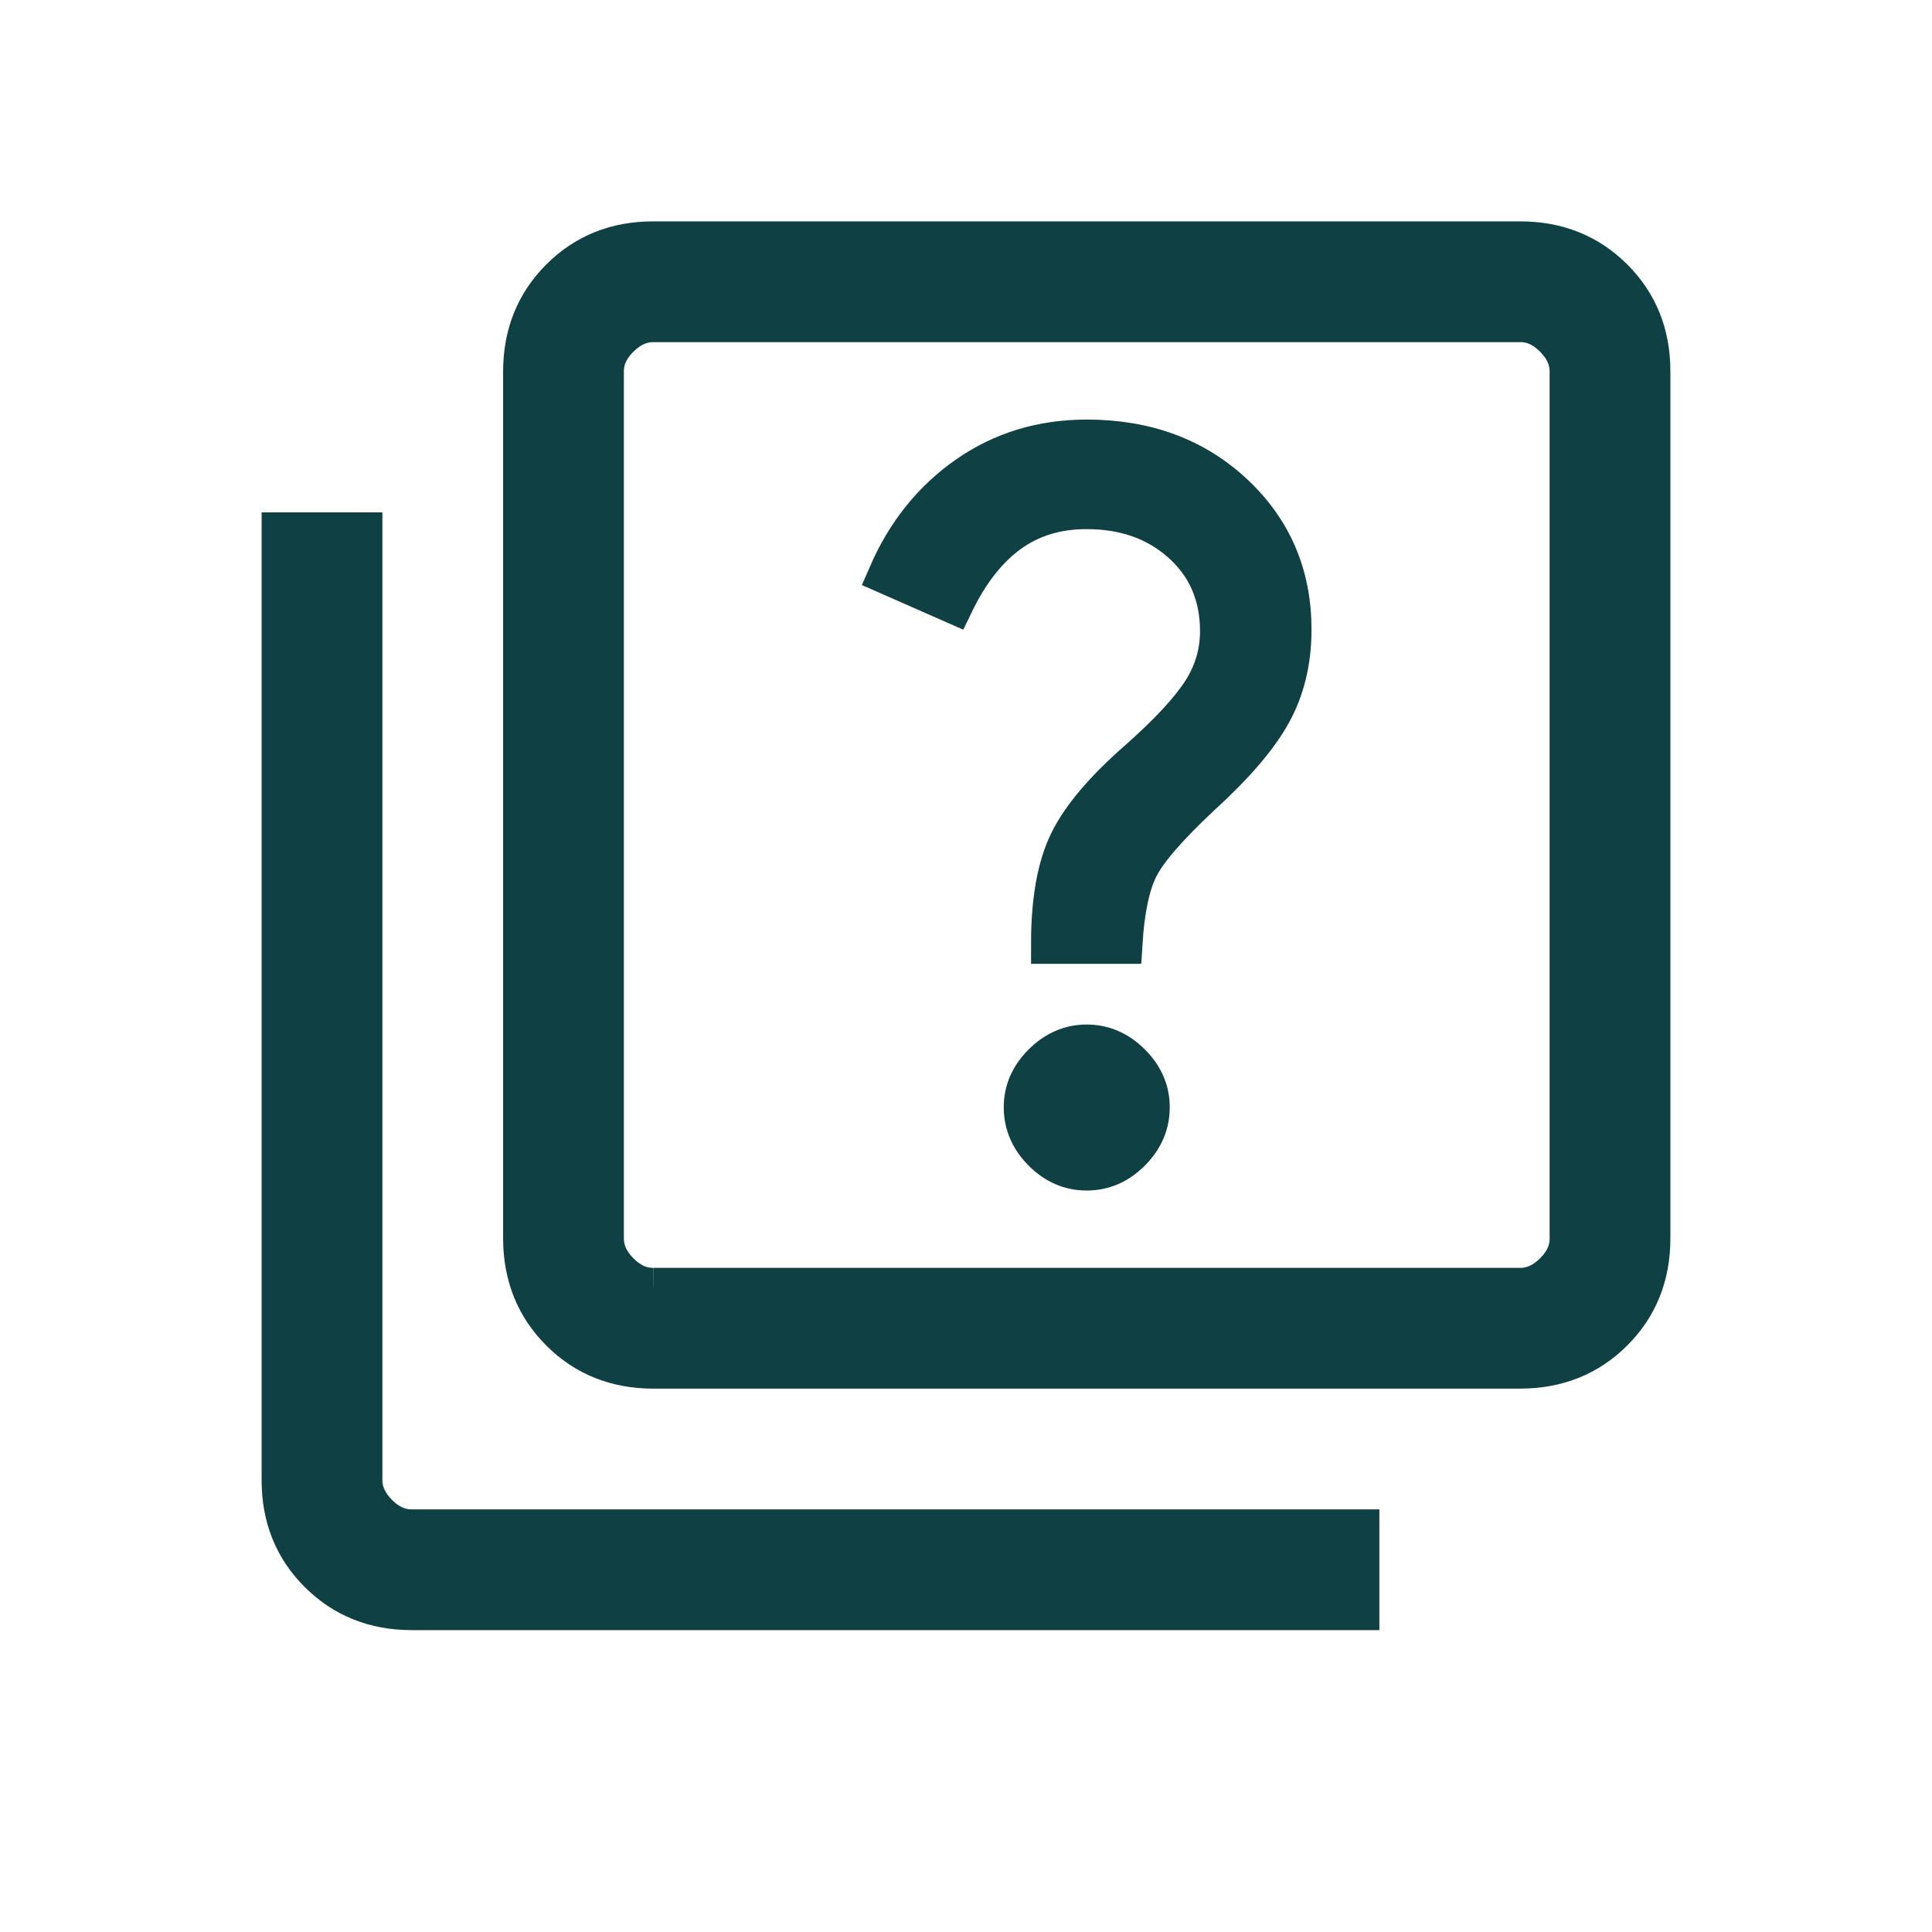 <svg width="96" height="96" viewBox="0 0 96 96" fill="none" xmlns="http://www.w3.org/2000/svg">
<g id="material-symbols-light:quiz-outline">
<g id="Vector">
<path d="M54 58.156C54.827 58.156 55.553 57.841 56.18 57.212C56.807 56.583 57.121 55.856 57.124 55.032C57.127 54.208 56.812 53.481 56.18 52.852C55.548 52.223 54.821 51.908 54 51.908C53.179 51.908 52.452 52.223 51.82 52.852C51.188 53.481 50.873 54.208 50.876 55.032C50.879 55.856 51.193 56.583 51.82 57.212C52.447 57.841 53.173 58.159 54 58.156ZM52.232 46.892H55.768C55.872 45.215 56.137 43.952 56.564 43.104C56.988 42.256 58.011 41.072 59.632 39.552C61.323 38.016 62.501 36.643 63.168 35.432C63.835 34.227 64.168 32.841 64.168 31.276C64.168 28.583 63.208 26.339 61.288 24.544C59.368 22.747 56.939 21.848 54 21.848C51.779 21.848 49.805 22.448 48.08 23.648C46.355 24.848 45.041 26.484 44.14 28.556L47.384 29.984C48.139 28.421 49.059 27.248 50.144 26.464C51.229 25.68 52.515 25.289 54 25.292C55.909 25.292 57.492 25.857 58.748 26.988C60.001 28.119 60.628 29.579 60.628 31.368C60.628 32.456 60.324 33.468 59.716 34.404C59.105 35.34 58.056 36.467 56.568 37.784C54.883 39.256 53.739 40.607 53.136 41.836C52.533 43.065 52.232 44.751 52.232 46.892ZM32.464 68C30.621 68 29.084 67.384 27.852 66.152C26.62 64.92 26.003 63.383 26 61.54V18.46C26 16.62 26.617 15.083 27.852 13.848C29.087 12.613 30.624 11.997 32.464 12H75.54C77.38 12 78.917 12.616 80.152 13.848C81.387 15.08 82.003 16.617 82 18.46V61.54C82 63.38 81.384 64.916 80.152 66.148C78.92 67.38 77.381 67.997 75.536 68H32.464ZM32.464 64H75.54C76.153 64 76.717 63.744 77.232 63.232C77.747 62.72 78.003 62.156 78 61.54V18.46C78 17.847 77.744 17.283 77.232 16.768C76.72 16.253 76.155 15.997 75.536 16H32.464C31.848 16 31.283 16.256 30.768 16.768C30.253 17.28 29.997 17.844 30 18.46V61.54C30 62.153 30.256 62.717 30.768 63.232C31.28 63.747 31.844 64.003 32.46 64M20.46 80C18.62 80 17.083 79.384 15.848 78.152C14.613 76.92 13.997 75.383 14 73.54V26.46H18V73.54C18 74.153 18.256 74.717 18.768 75.232C19.28 75.747 19.844 76.003 20.46 76H67.54V80H20.46Z" fill="#0E4044"/>
<path d="M32.464 64H75.54C76.153 64 76.717 63.744 77.232 63.232C77.747 62.72 78.003 62.156 78 61.54V18.46C78 17.847 77.744 17.283 77.232 16.768C76.72 16.253 76.155 15.997 75.536 16H32.464C31.848 16 31.283 16.256 30.768 16.768C30.253 17.28 29.997 17.844 30 18.46V61.54C30 62.153 30.256 62.717 30.768 63.232C31.28 63.747 31.844 64.003 32.46 64M30 16V64M54 58.156C54.827 58.156 55.553 57.841 56.18 57.212C56.807 56.583 57.121 55.856 57.124 55.032C57.127 54.208 56.812 53.481 56.18 52.852C55.548 52.223 54.821 51.908 54 51.908C53.179 51.908 52.452 52.223 51.82 52.852C51.188 53.481 50.873 54.208 50.876 55.032C50.879 55.856 51.193 56.583 51.82 57.212C52.447 57.841 53.173 58.159 54 58.156ZM52.232 46.892H55.768C55.872 45.215 56.137 43.952 56.564 43.104C56.988 42.256 58.011 41.072 59.632 39.552C61.323 38.016 62.501 36.643 63.168 35.432C63.835 34.227 64.168 32.841 64.168 31.276C64.168 28.583 63.208 26.339 61.288 24.544C59.368 22.747 56.939 21.848 54 21.848C51.779 21.848 49.805 22.448 48.08 23.648C46.355 24.848 45.041 26.484 44.14 28.556L47.384 29.984C48.139 28.421 49.059 27.248 50.144 26.464C51.229 25.68 52.515 25.289 54 25.292C55.909 25.292 57.492 25.857 58.748 26.988C60.001 28.119 60.628 29.579 60.628 31.368C60.628 32.456 60.324 33.468 59.716 34.404C59.105 35.34 58.056 36.467 56.568 37.784C54.883 39.256 53.739 40.607 53.136 41.836C52.533 43.065 52.232 44.751 52.232 46.892ZM32.464 68C30.621 68 29.084 67.384 27.852 66.152C26.62 64.92 26.003 63.383 26 61.54V18.46C26 16.62 26.617 15.083 27.852 13.848C29.087 12.613 30.624 11.997 32.464 12H75.54C77.38 12 78.917 12.616 80.152 13.848C81.387 15.08 82.003 16.617 82 18.46V61.54C82 63.38 81.384 64.916 80.152 66.148C78.92 67.38 77.381 67.997 75.536 68H32.464ZM20.46 80C18.62 80 17.083 79.384 15.848 78.152C14.613 76.92 13.997 75.383 14 73.54V26.46H18V73.54C18 74.153 18.256 74.717 18.768 75.232C19.28 75.747 19.844 76.003 20.46 76H67.54V80H20.46Z" stroke="#0E4044" stroke-width="2"/>
</g>
</g>
</svg>

